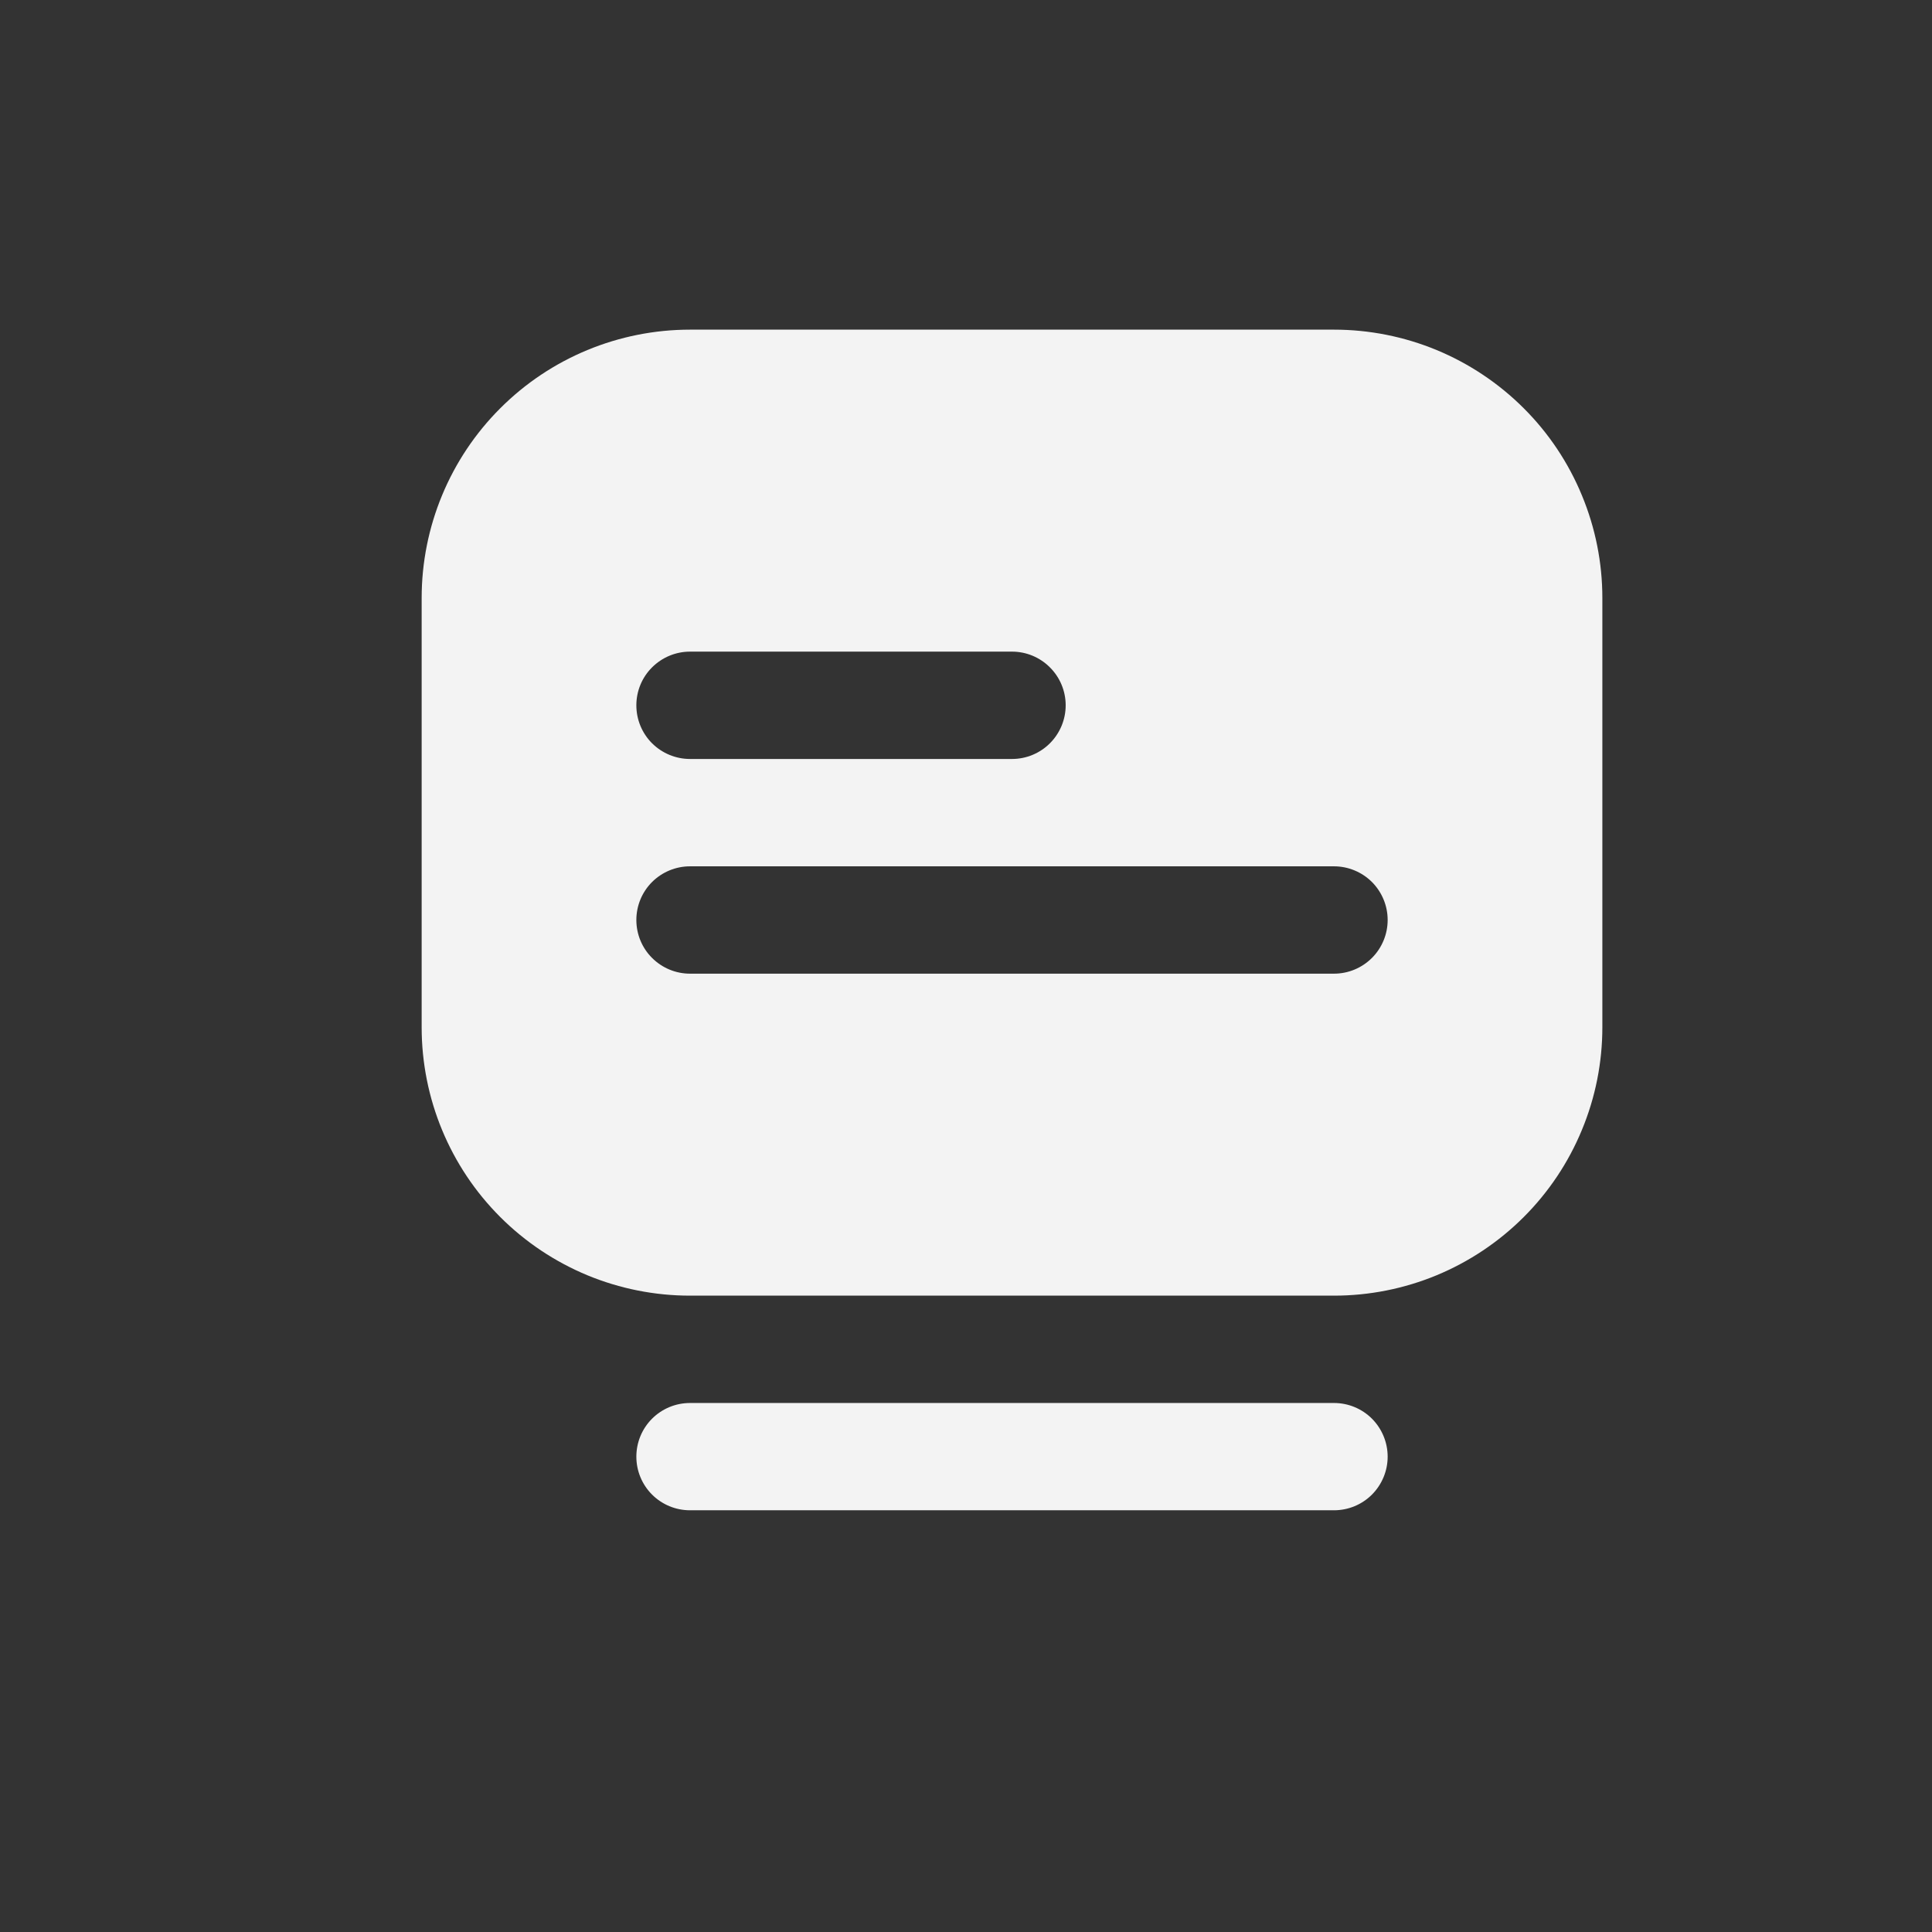 <svg width="32" height="32" viewBox="0 0 32 32" fill="none" xmlns="http://www.w3.org/2000/svg">
<rect x="0" y="0" width="32" height="32" fill="#333333" stroke="none"/>
<g clip-path="url(#clip0_282_1276)">
<path d="M22.095 25.015H11.429C11.193 25.015 10.967 24.922 10.8 24.755C10.633 24.588 10.54 24.362 10.54 24.127C10.54 23.891 10.633 23.665 10.8 23.498C10.967 23.331 11.193 23.238 11.429 23.238H22.095C22.331 23.238 22.557 23.331 22.724 23.498C22.89 23.665 22.984 23.891 22.984 24.127C22.984 24.362 22.89 24.588 22.724 24.755C22.557 24.922 22.331 25.015 22.095 25.015ZM26.54 9.904V17.015C26.54 17.599 26.425 18.177 26.201 18.716C25.978 19.256 25.651 19.745 25.238 20.158C24.825 20.571 24.335 20.898 23.796 21.122C23.257 21.345 22.679 21.46 22.095 21.46H11.429C10.845 21.46 10.267 21.345 9.728 21.122C9.189 20.898 8.699 20.571 8.286 20.158C7.452 19.325 6.984 18.194 6.984 17.015V9.904C6.984 8.726 7.452 7.595 8.286 6.762C9.119 5.928 10.25 5.46 11.429 5.46H22.095C22.679 5.46 23.257 5.575 23.796 5.798C24.335 6.022 24.825 6.349 25.238 6.762C25.651 7.174 25.978 7.664 26.201 8.204C26.425 8.743 26.54 9.321 26.54 9.904ZM10.54 11.682C10.54 11.918 10.633 12.144 10.8 12.311C10.967 12.477 11.193 12.571 11.429 12.571H16.762C16.998 12.571 17.224 12.477 17.39 12.311C17.557 12.144 17.651 11.918 17.651 11.682C17.651 11.446 17.557 11.22 17.39 11.054C17.224 10.887 16.998 10.793 16.762 10.793H11.429C11.193 10.793 10.967 10.887 10.8 11.054C10.633 11.22 10.54 11.446 10.54 11.682ZM22.984 15.238C22.984 15.002 22.89 14.776 22.724 14.609C22.557 14.443 22.331 14.349 22.095 14.349H11.429C11.193 14.349 10.967 14.443 10.8 14.609C10.633 14.776 10.54 15.002 10.54 15.238C10.54 15.473 10.633 15.7 10.8 15.866C10.967 16.033 11.193 16.127 11.429 16.127H22.095C22.331 16.127 22.557 16.033 22.724 15.866C22.89 15.7 22.984 15.473 22.984 15.238Z" fill="#F3F3F3"/>
</g>
<defs>
<clipPath id="clip0_282_1276">
<rect width="21.333" height="21.333" fill="white" transform="translate(6.095 4.571)"/>
</clipPath>
</defs>
</svg>
